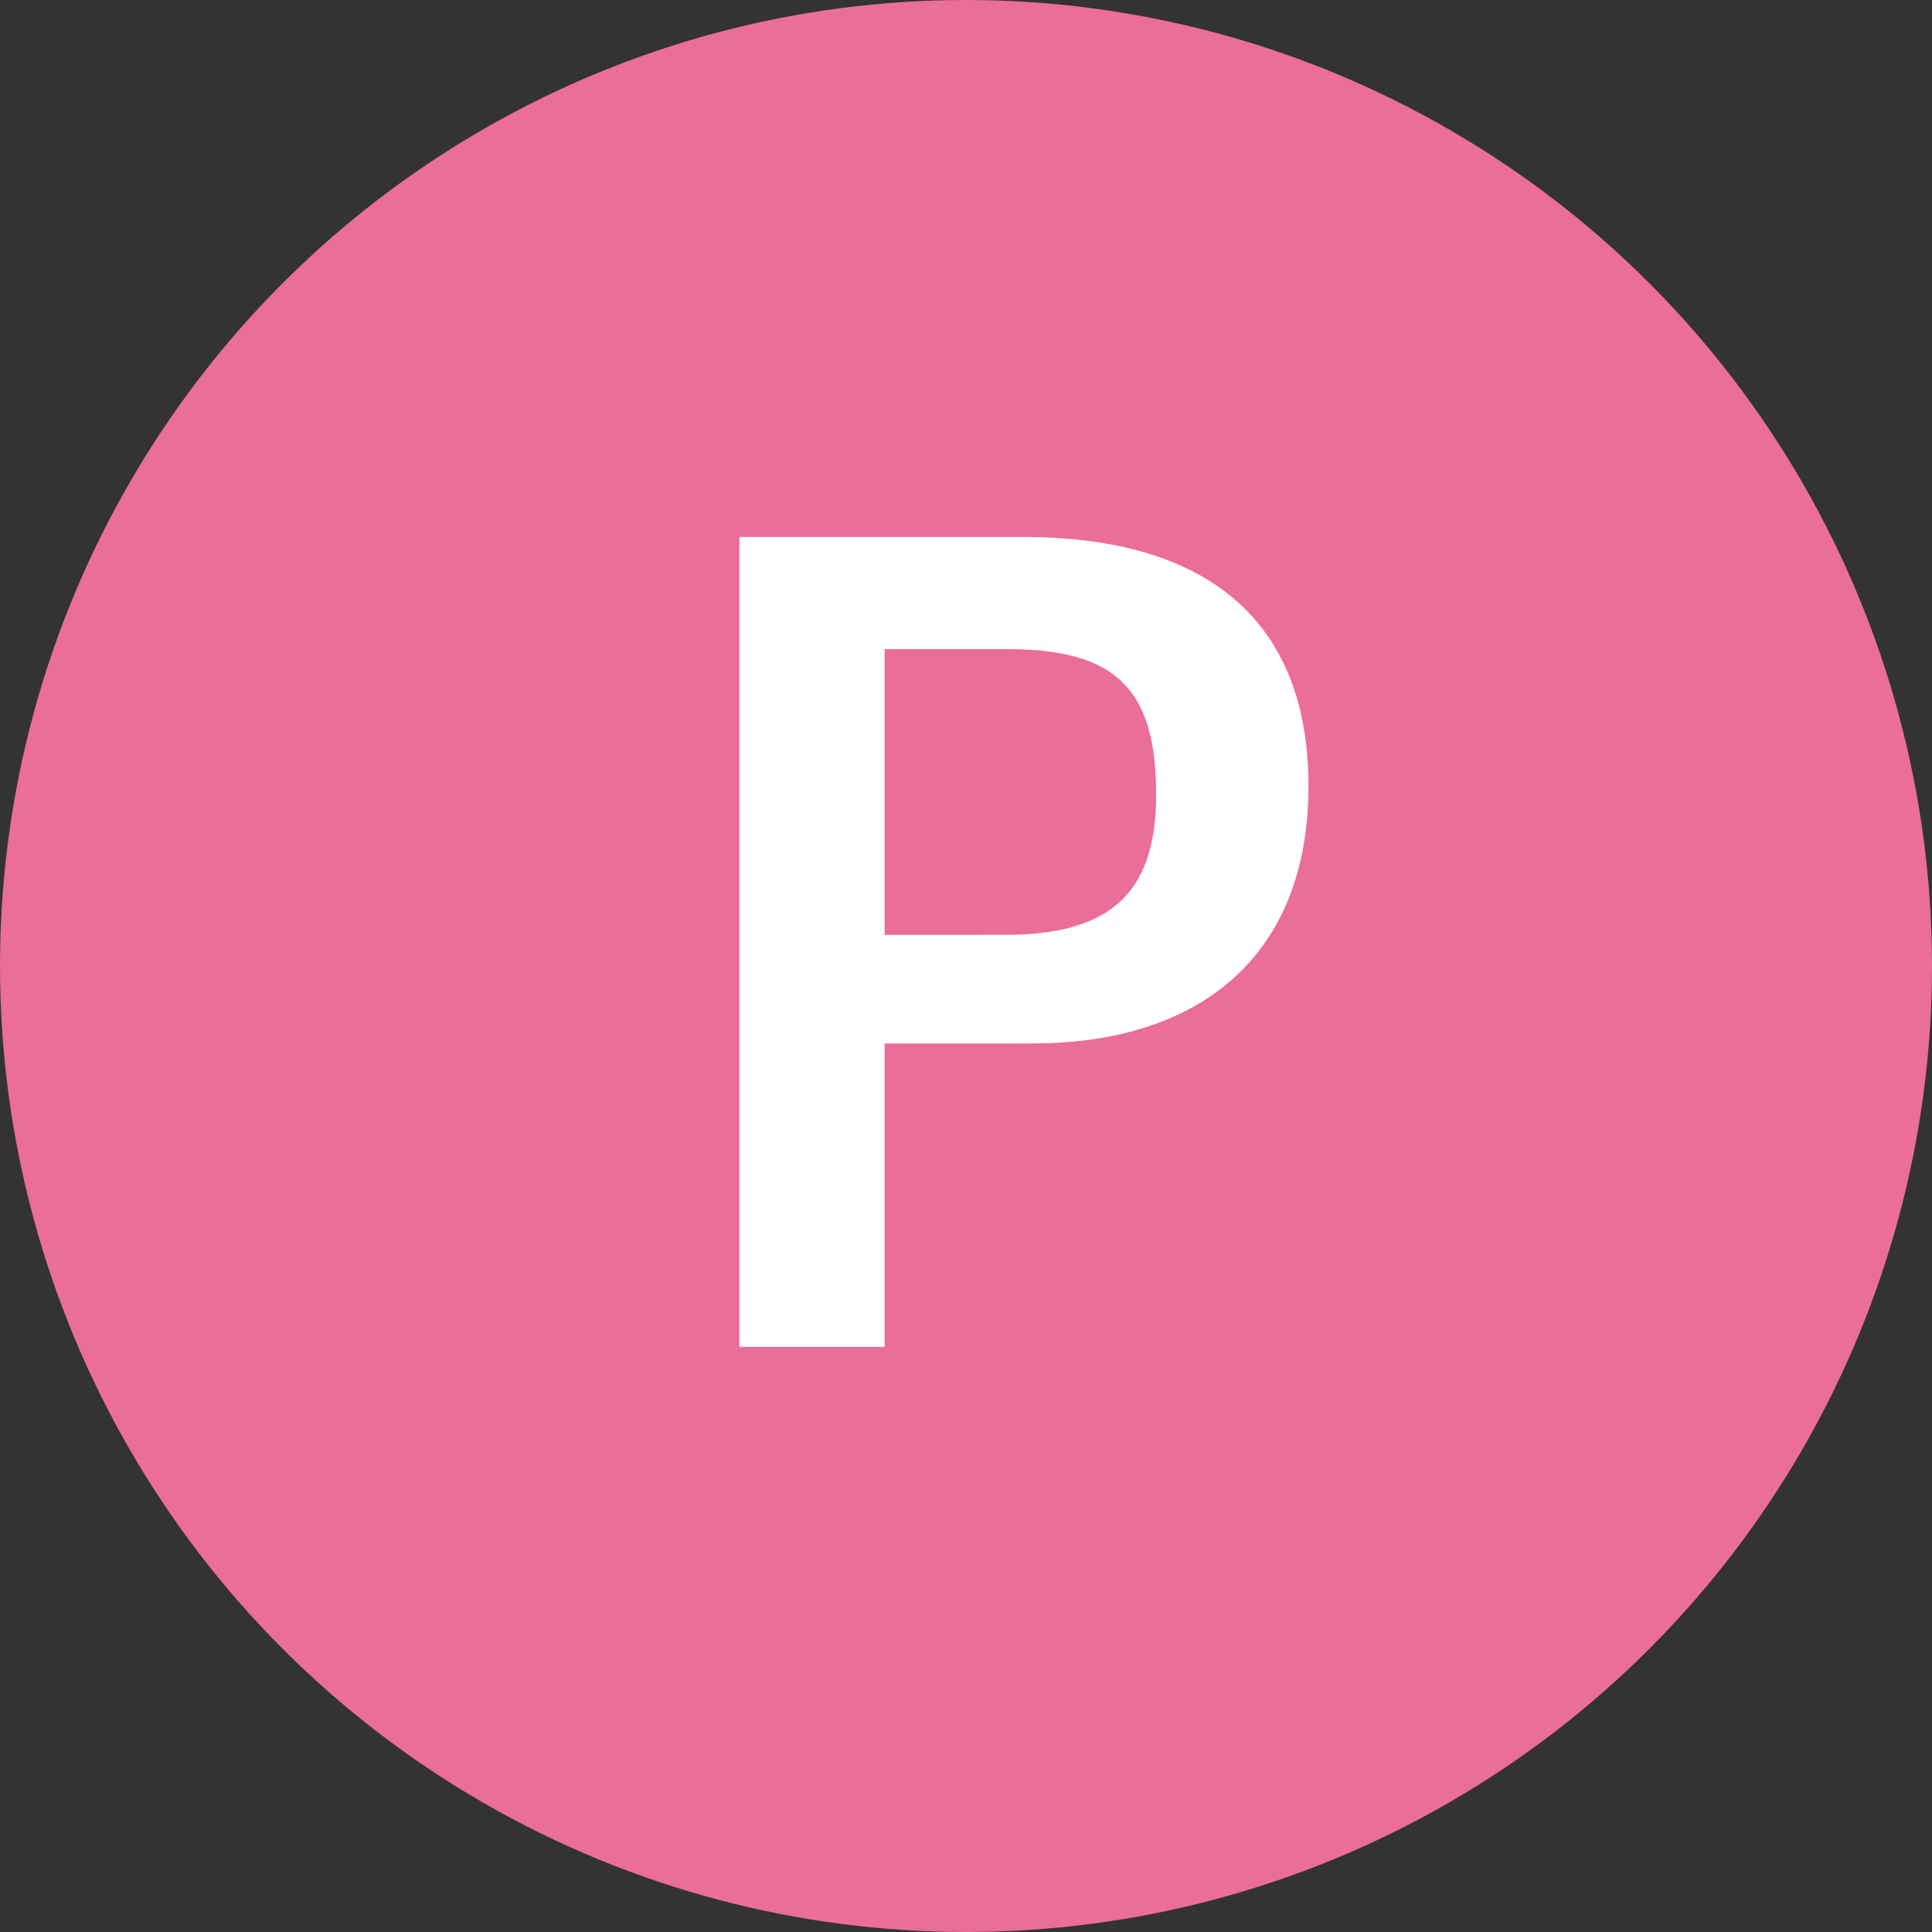 <svg width="42" height="42" viewBox="0 0 42 42" fill="none" xmlns="http://www.w3.org/2000/svg">
    <rect x="0" y="0" width="42" height="42" fill="#333333" stroke="none"/>
    <circle cx="21" cy="21" r="21" fill="#EB6D9A"/>
    <path d="M16.074 29.28h3.157v-6.596h3.208c3.67 0 6.006-1.925 6.006-5.595 0-3.49-2.079-5.416-6.211-5.416h-6.16v17.608zm3.157-8.957v-6.211h2.67c2.335 0 3.233.847 3.233 3.157 0 2.053-.898 3.054-3.285 3.054H19.23z" fill="#fff"/>
</svg>
